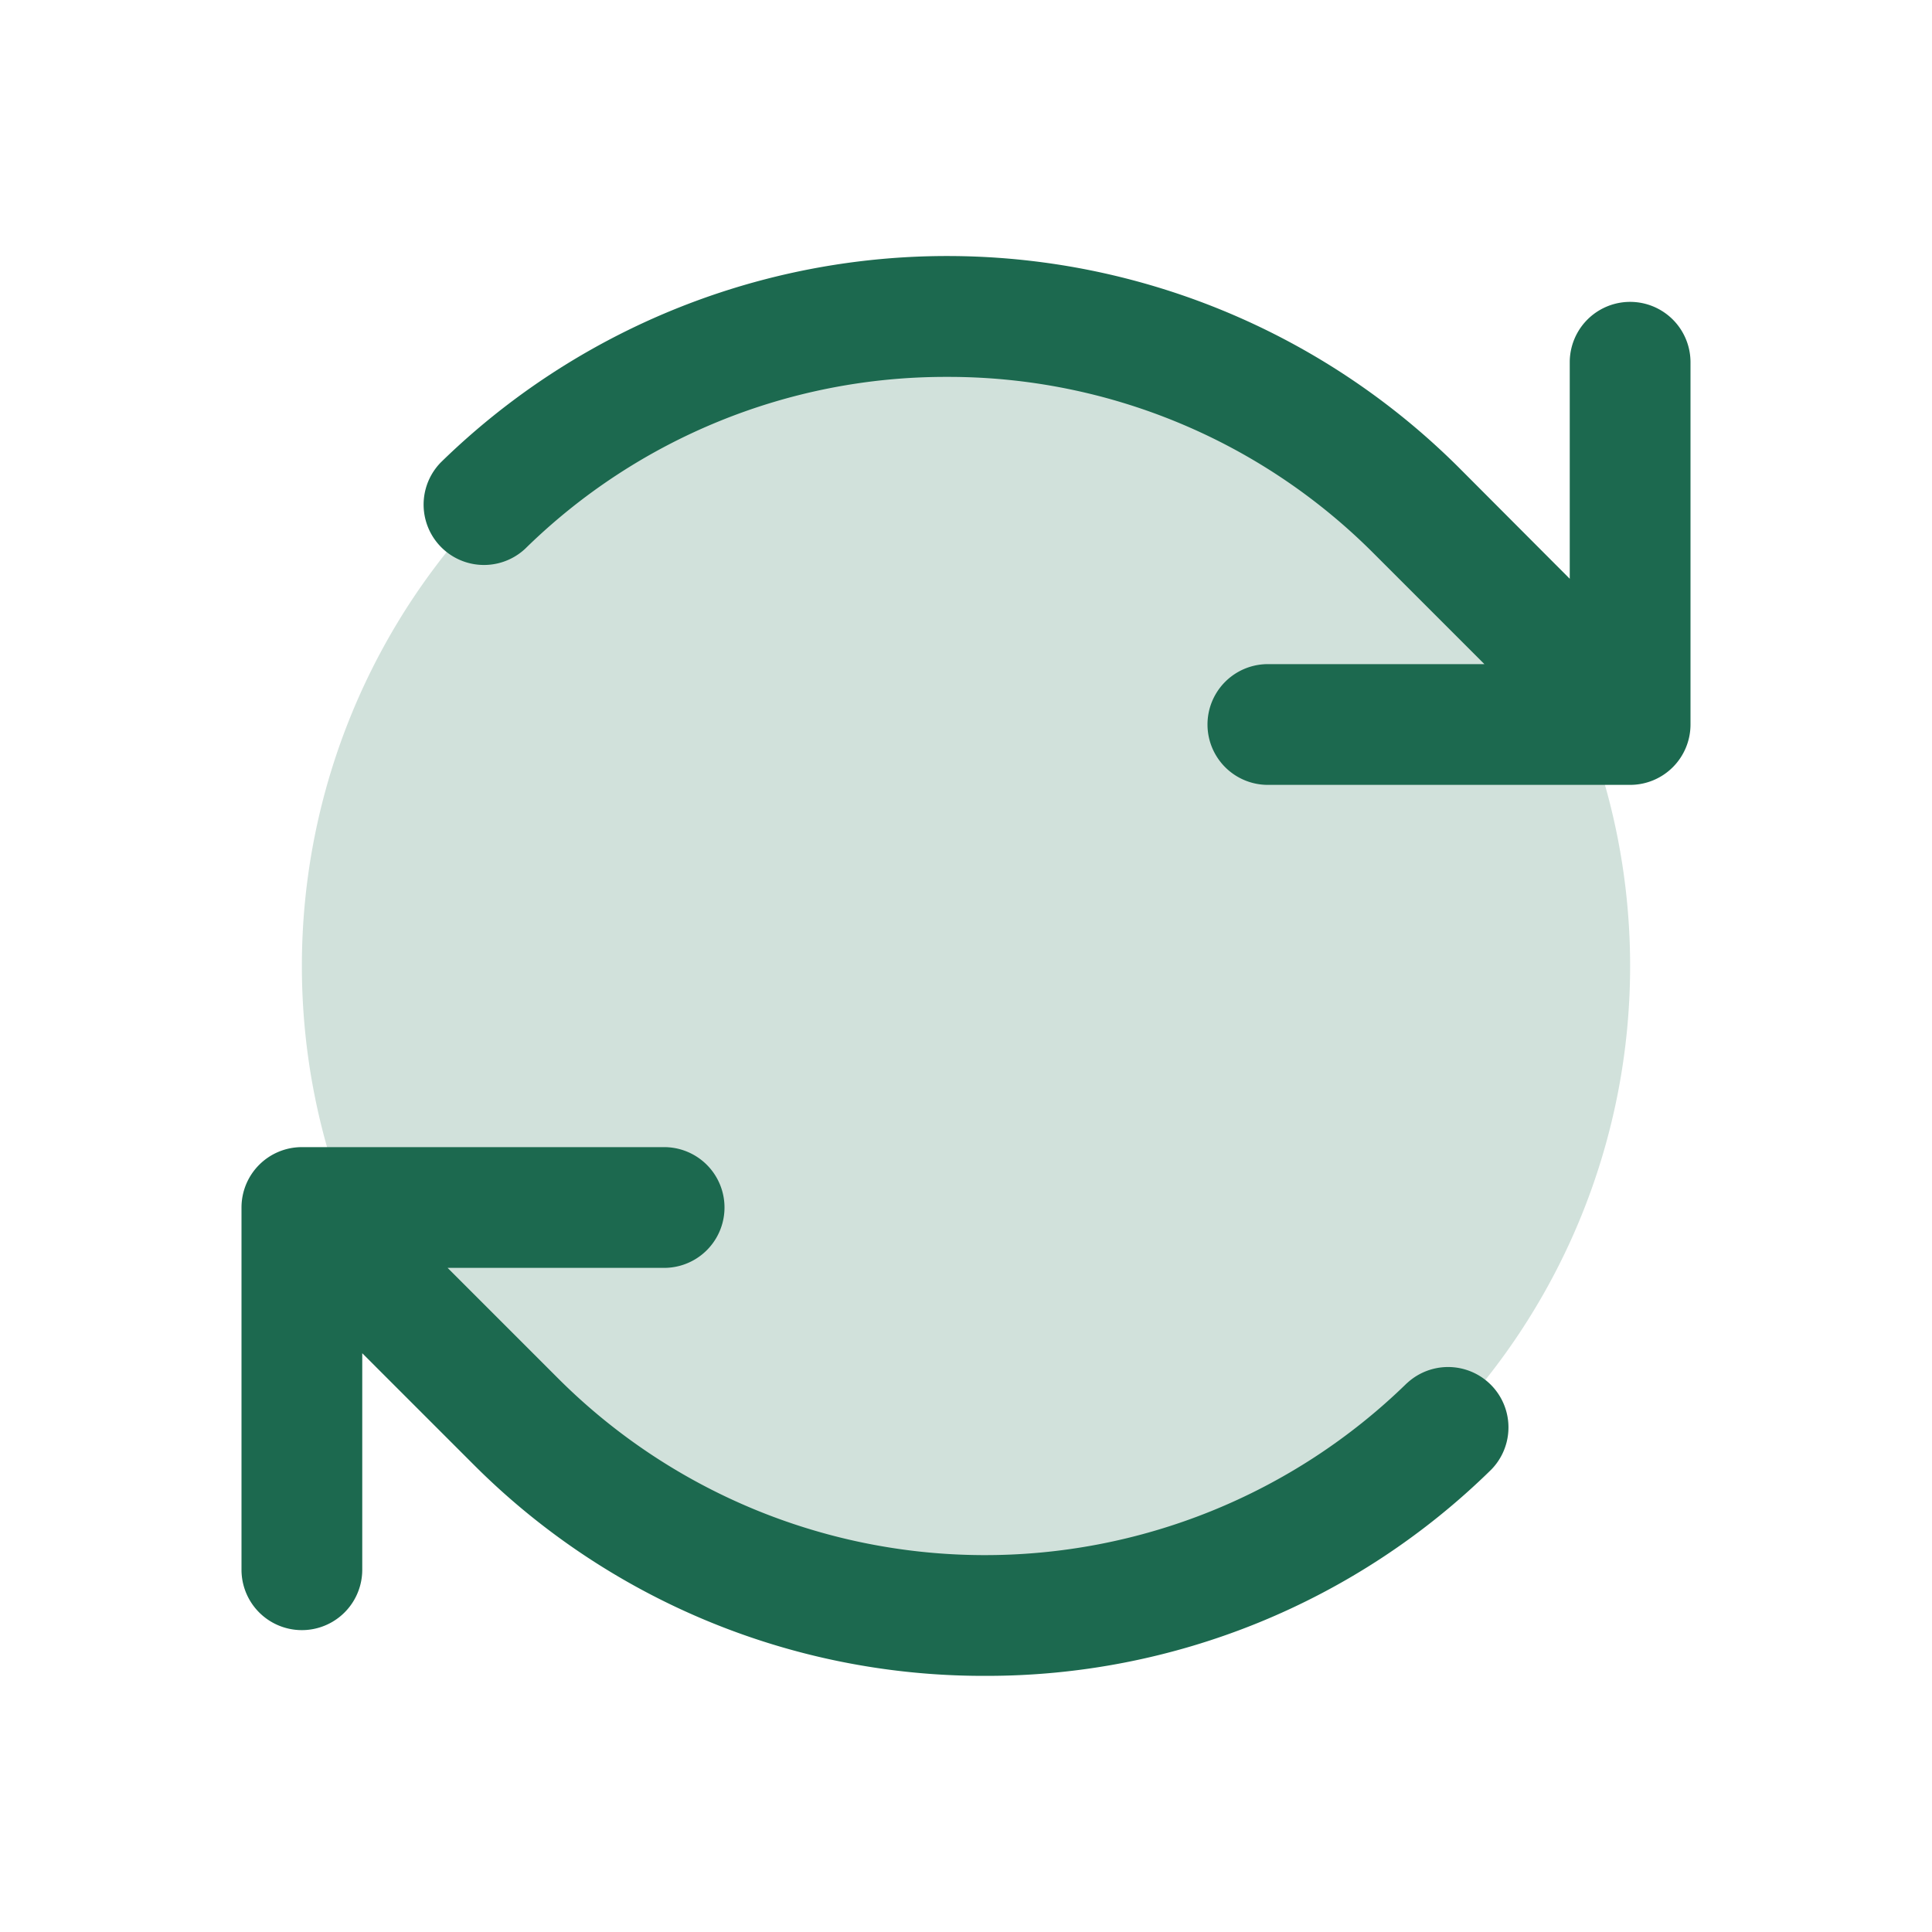 <svg xmlns="http://www.w3.org/2000/svg" viewBox="0 0 256 256" fill="#1C694F"><path d="M216,128a88,88,0,1,1-88-88A88,88,0,0,1,216,128Z" opacity="0.2"/><path d="M224,48V96a8,8,0,0,1-8,8H168a8,8,0,0,1,0-16h28.69L182.06,73.37a79.56,79.56,0,0,0-56.13-23.43h-.45A79.52,79.52,0,0,0,69.59,72.71,8,8,0,0,1,58.41,61.27a96,96,0,0,1,135,.79L208,76.69V48a8,8,0,0,1,16,0ZM186.41,183.29a80,80,0,0,1-112.47-.66L59.31,168H88a8,8,0,0,0,0-16H40a8,8,0,0,0-8,8v48a8,8,0,0,0,16,0V179.31l14.63,14.63A95.43,95.43,0,0,0,130,222.06h.53a95.36,95.36,0,0,0,67.07-27.33,8,8,0,0,0-11.18-11.44Z"/></svg>